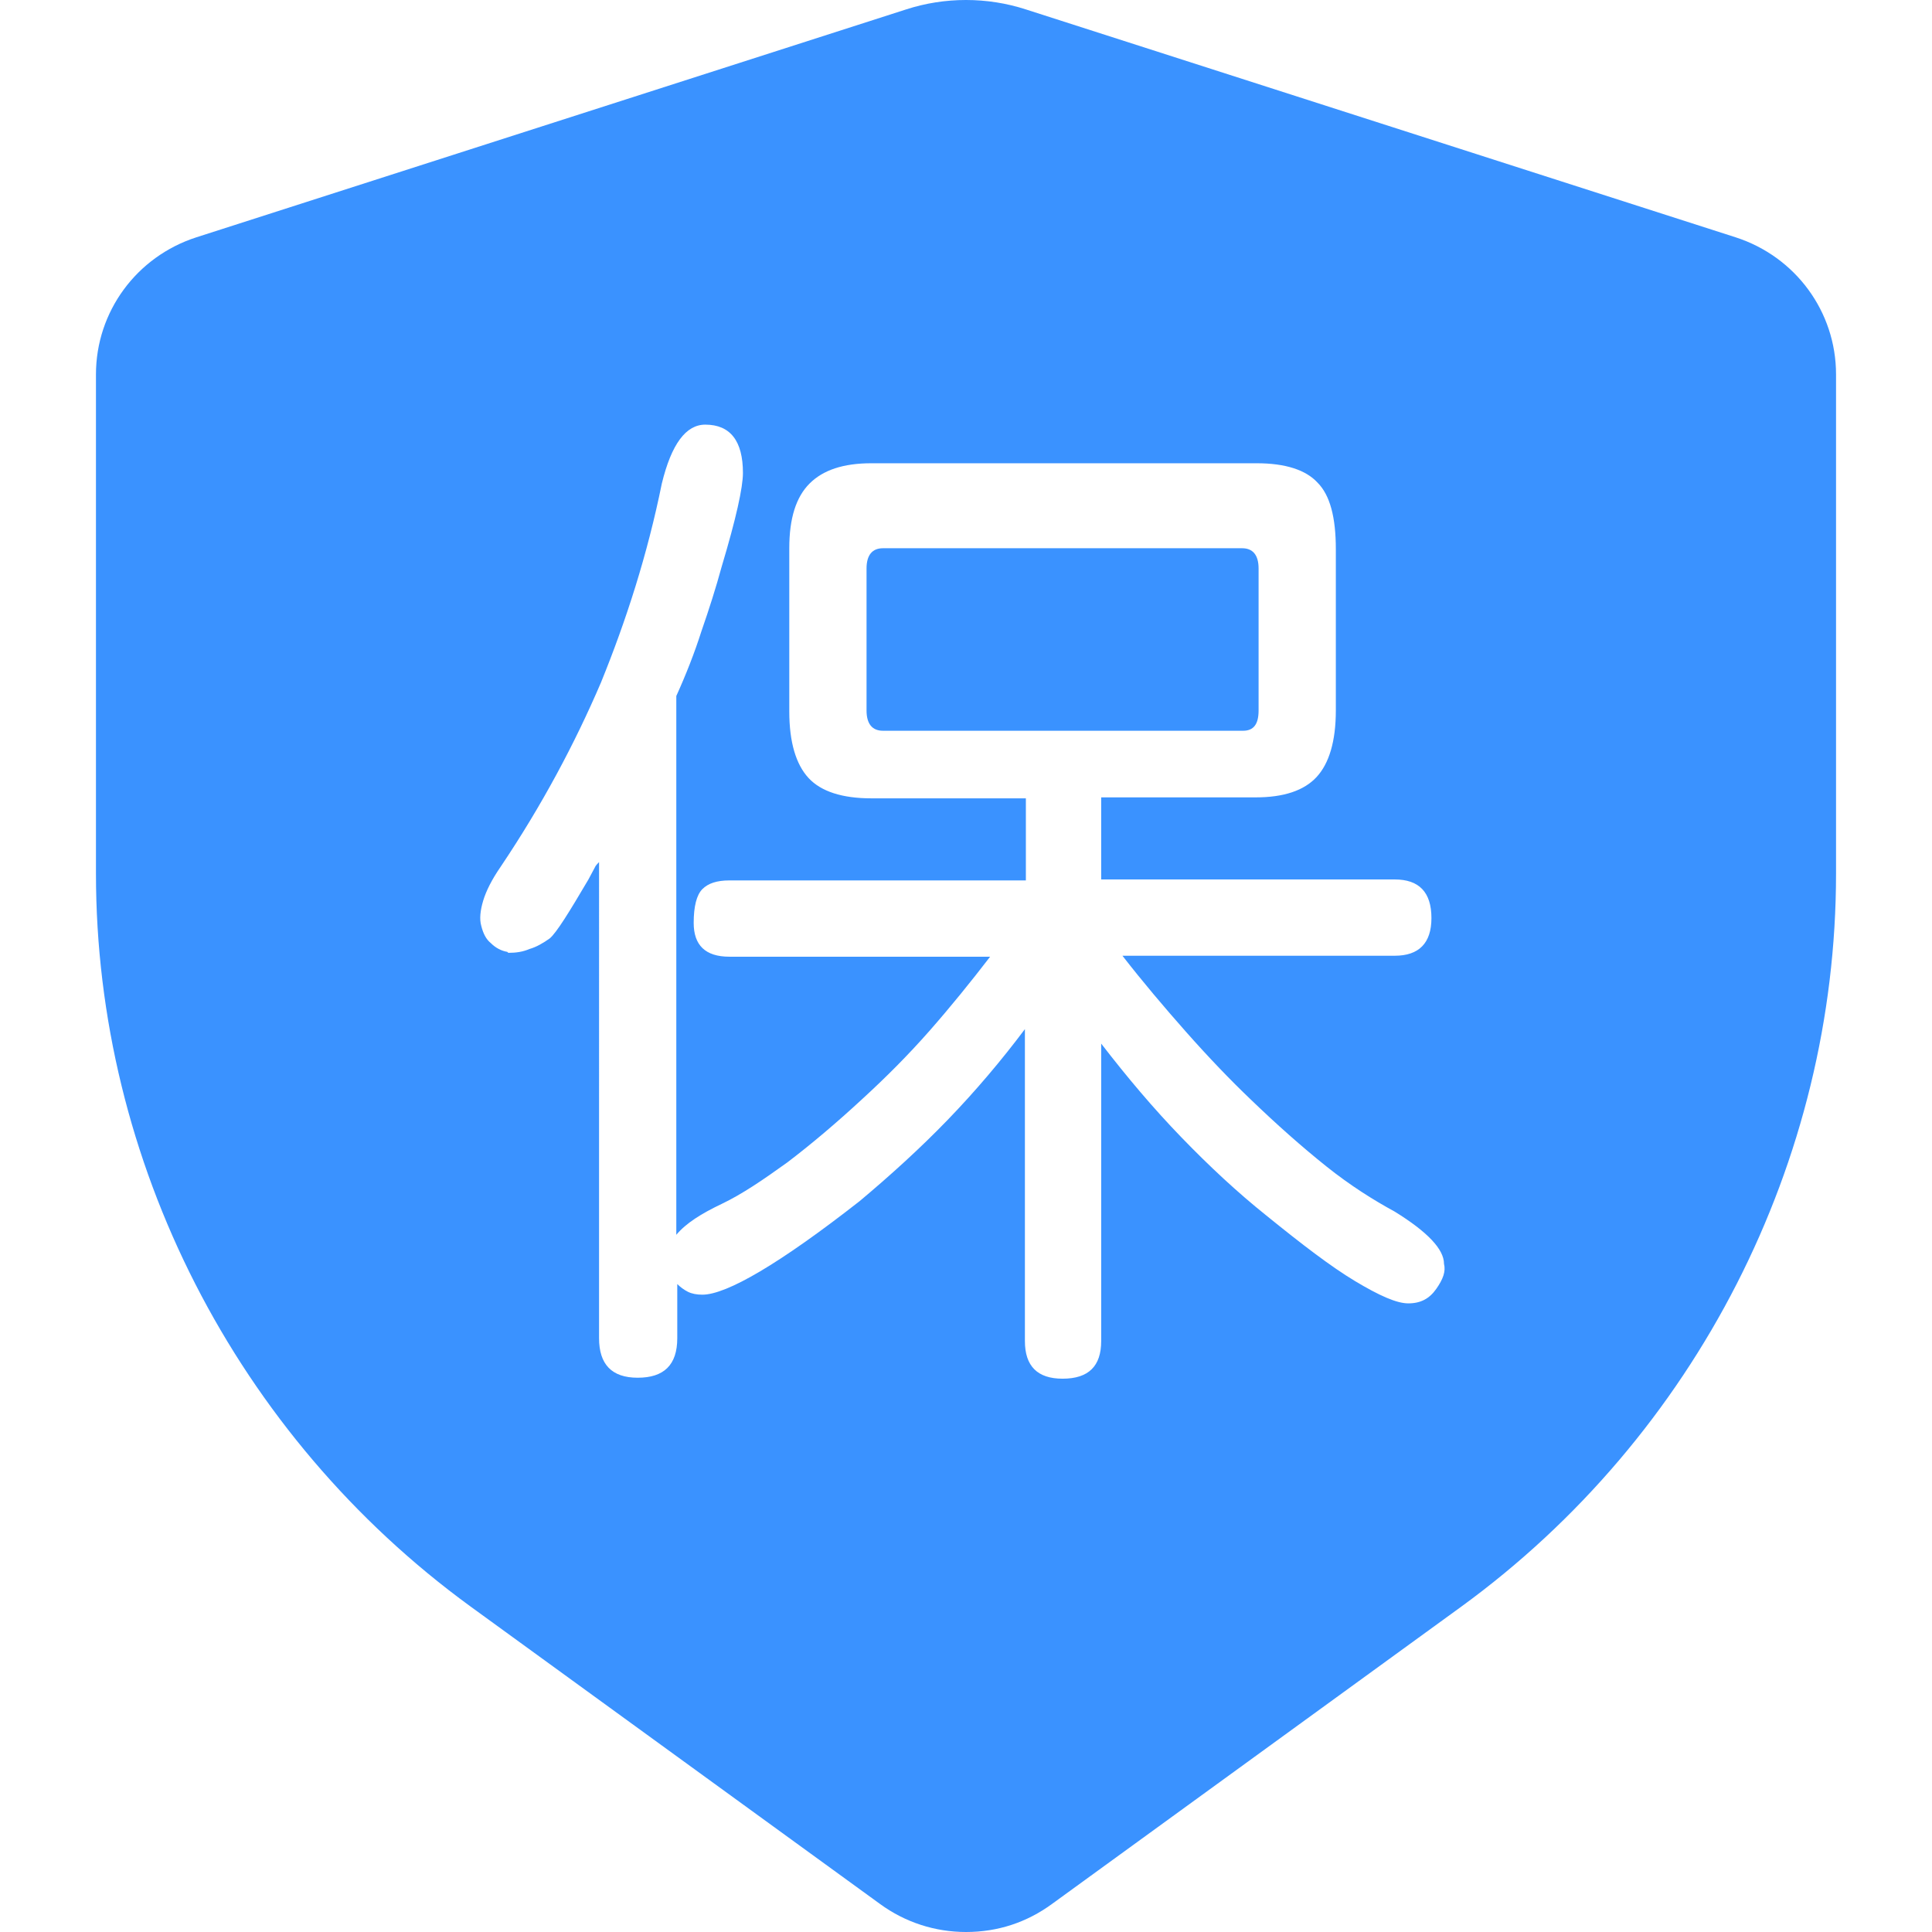 <?xml version="1.0" standalone="no"?><!DOCTYPE svg PUBLIC "-//W3C//DTD SVG 1.1//EN"
  "http://www.w3.org/Graphics/SVG/1.1/DTD/svg11.dtd">
<svg t="1494837579307" class="icon" style="" viewBox="0 0 1024 1024" version="1.1" xmlns="http://www.w3.org/2000/svg"
     p-id="4802" width="200" height="200">
  <defs>
    <style type="text/css"></style>
  </defs>
  <path
    d="M919.911 125.777L543.732 4.99c-20.472-6.654-42.992-6.654-63.464 0L104.089 125.777c-31.732 10.236-53.228 39.409-53.228 72.677v264.605c0 152.519 74.212 297.872 198.582 388.462l217.007 157.637C479.756 1018.882 495.622 1024 512 1024c16.89 0 32.244-5.118 45.551-14.842l217.007-157.637c124.369-90.59 198.582-235.944 198.582-388.462V198.454c0-33.268-21.496-62.441-53.228-72.677z m-158.661 557.359c-3.583 5.118-8.189 7.677-14.842 7.677-6.142 0-15.354-4.094-28.149-11.772s-28.149-19.449-47.086-34.803c-15.354-12.283-30.197-26.102-45.039-41.456-14.842-15.354-28.661-31.732-42.48-49.645v157.637c0 13.307-6.654 19.961-20.472 19.961-13.307 0-19.961-6.654-19.961-19.961V545.459c-12.283 16.378-26.102 32.756-40.945 48.11-14.842 15.354-30.708 29.685-46.575 42.992-42.48 33.268-70.63 49.645-83.425 49.645-3.071 0-5.63-0.512-7.677-1.535s-4.094-2.559-5.63-4.094v28.661c0 14.331-7.165 20.984-20.984 20.984-13.819 0-20.472-7.165-20.472-20.984V456.917c-1.024 1.024-1.535 1.535-1.535 2.047v-0.512l-4.094 7.677c-10.236 17.401-16.89 28.149-20.472 31.22-3.583 2.559-7.165 4.606-10.748 5.63-3.583 1.535-7.165 2.047-11.26 2.047l-0.512-0.512c-3.071-0.512-6.142-2.047-8.701-4.606-2.559-2.047-4.094-5.118-5.118-9.213-1.024-3.583-0.512-8.189 1.024-13.307 1.535-5.118 4.606-11.26 9.213-17.913 22.008-32.756 39.409-65.511 53.228-97.755C331.844 328.965 343.103 294.162 350.78 256.288c5.118-20.984 12.795-31.22 23.031-31.22 13.307 0 19.961 8.701 19.961 25.59 0 7.677-3.583 24.055-11.26 49.645-3.071 11.26-6.654 22.52-10.748 34.291-3.583 11.26-8.189 23.031-13.307 34.291v285.589c5.118-6.142 13.307-11.26 24.055-16.378 10.748-5.118 22.008-12.795 34.803-22.008 12.795-9.724 26.102-20.984 39.921-33.779 12.283-11.26 24.055-23.031 35.315-35.827 11.26-12.795 22.008-26.102 32.244-39.409H386.607c-12.795 0-18.937-6.142-18.937-17.913 0-8.701 1.535-14.842 4.606-17.913 3.071-3.071 7.677-4.606 14.331-4.606h157.125v-43.504h-81.889c-15.354 0-26.614-3.583-33.268-10.748-6.654-7.165-10.236-18.937-10.236-35.315v-86.496c0-15.866 3.583-27.126 10.748-34.291 7.165-7.165 17.913-10.748 32.756-10.748h204.211c15.354 0 26.102 3.583 32.244 10.236 6.654 6.654 9.724 18.425 9.724 35.315v85.472c0 16.378-3.583 28.149-10.236 35.315-6.654 7.165-17.401 10.748-32.244 10.748h-81.889v43.504h155.59c12.795 0 19.449 6.654 19.449 20.472 0 13.307-6.654 19.961-19.449 19.961H594.913c10.748 13.819 22.008 27.126 33.779 40.433 11.772 13.307 23.543 25.59 34.291 35.827 13.819 13.307 27.126 25.079 39.921 35.315 12.795 10.236 25.079 17.913 36.338 24.055 17.401 10.748 26.102 19.961 26.102 27.638 1.024 4.094-0.512 8.189-4.094 13.307z"
    fill="#3a92ff" p-id="4803"></path>
  <path
    d="M667.078 376.563v-75.236c0-7.165-3.071-10.748-8.701-10.748H467.985c-5.63 0-8.701 3.583-8.701 10.748v75.236c0 7.165 3.071 10.748 8.701 10.748h190.904c5.63 0 8.189-3.583 8.189-10.748z"
    fill="#3a92ff" p-id="4804"></path>
</svg>

